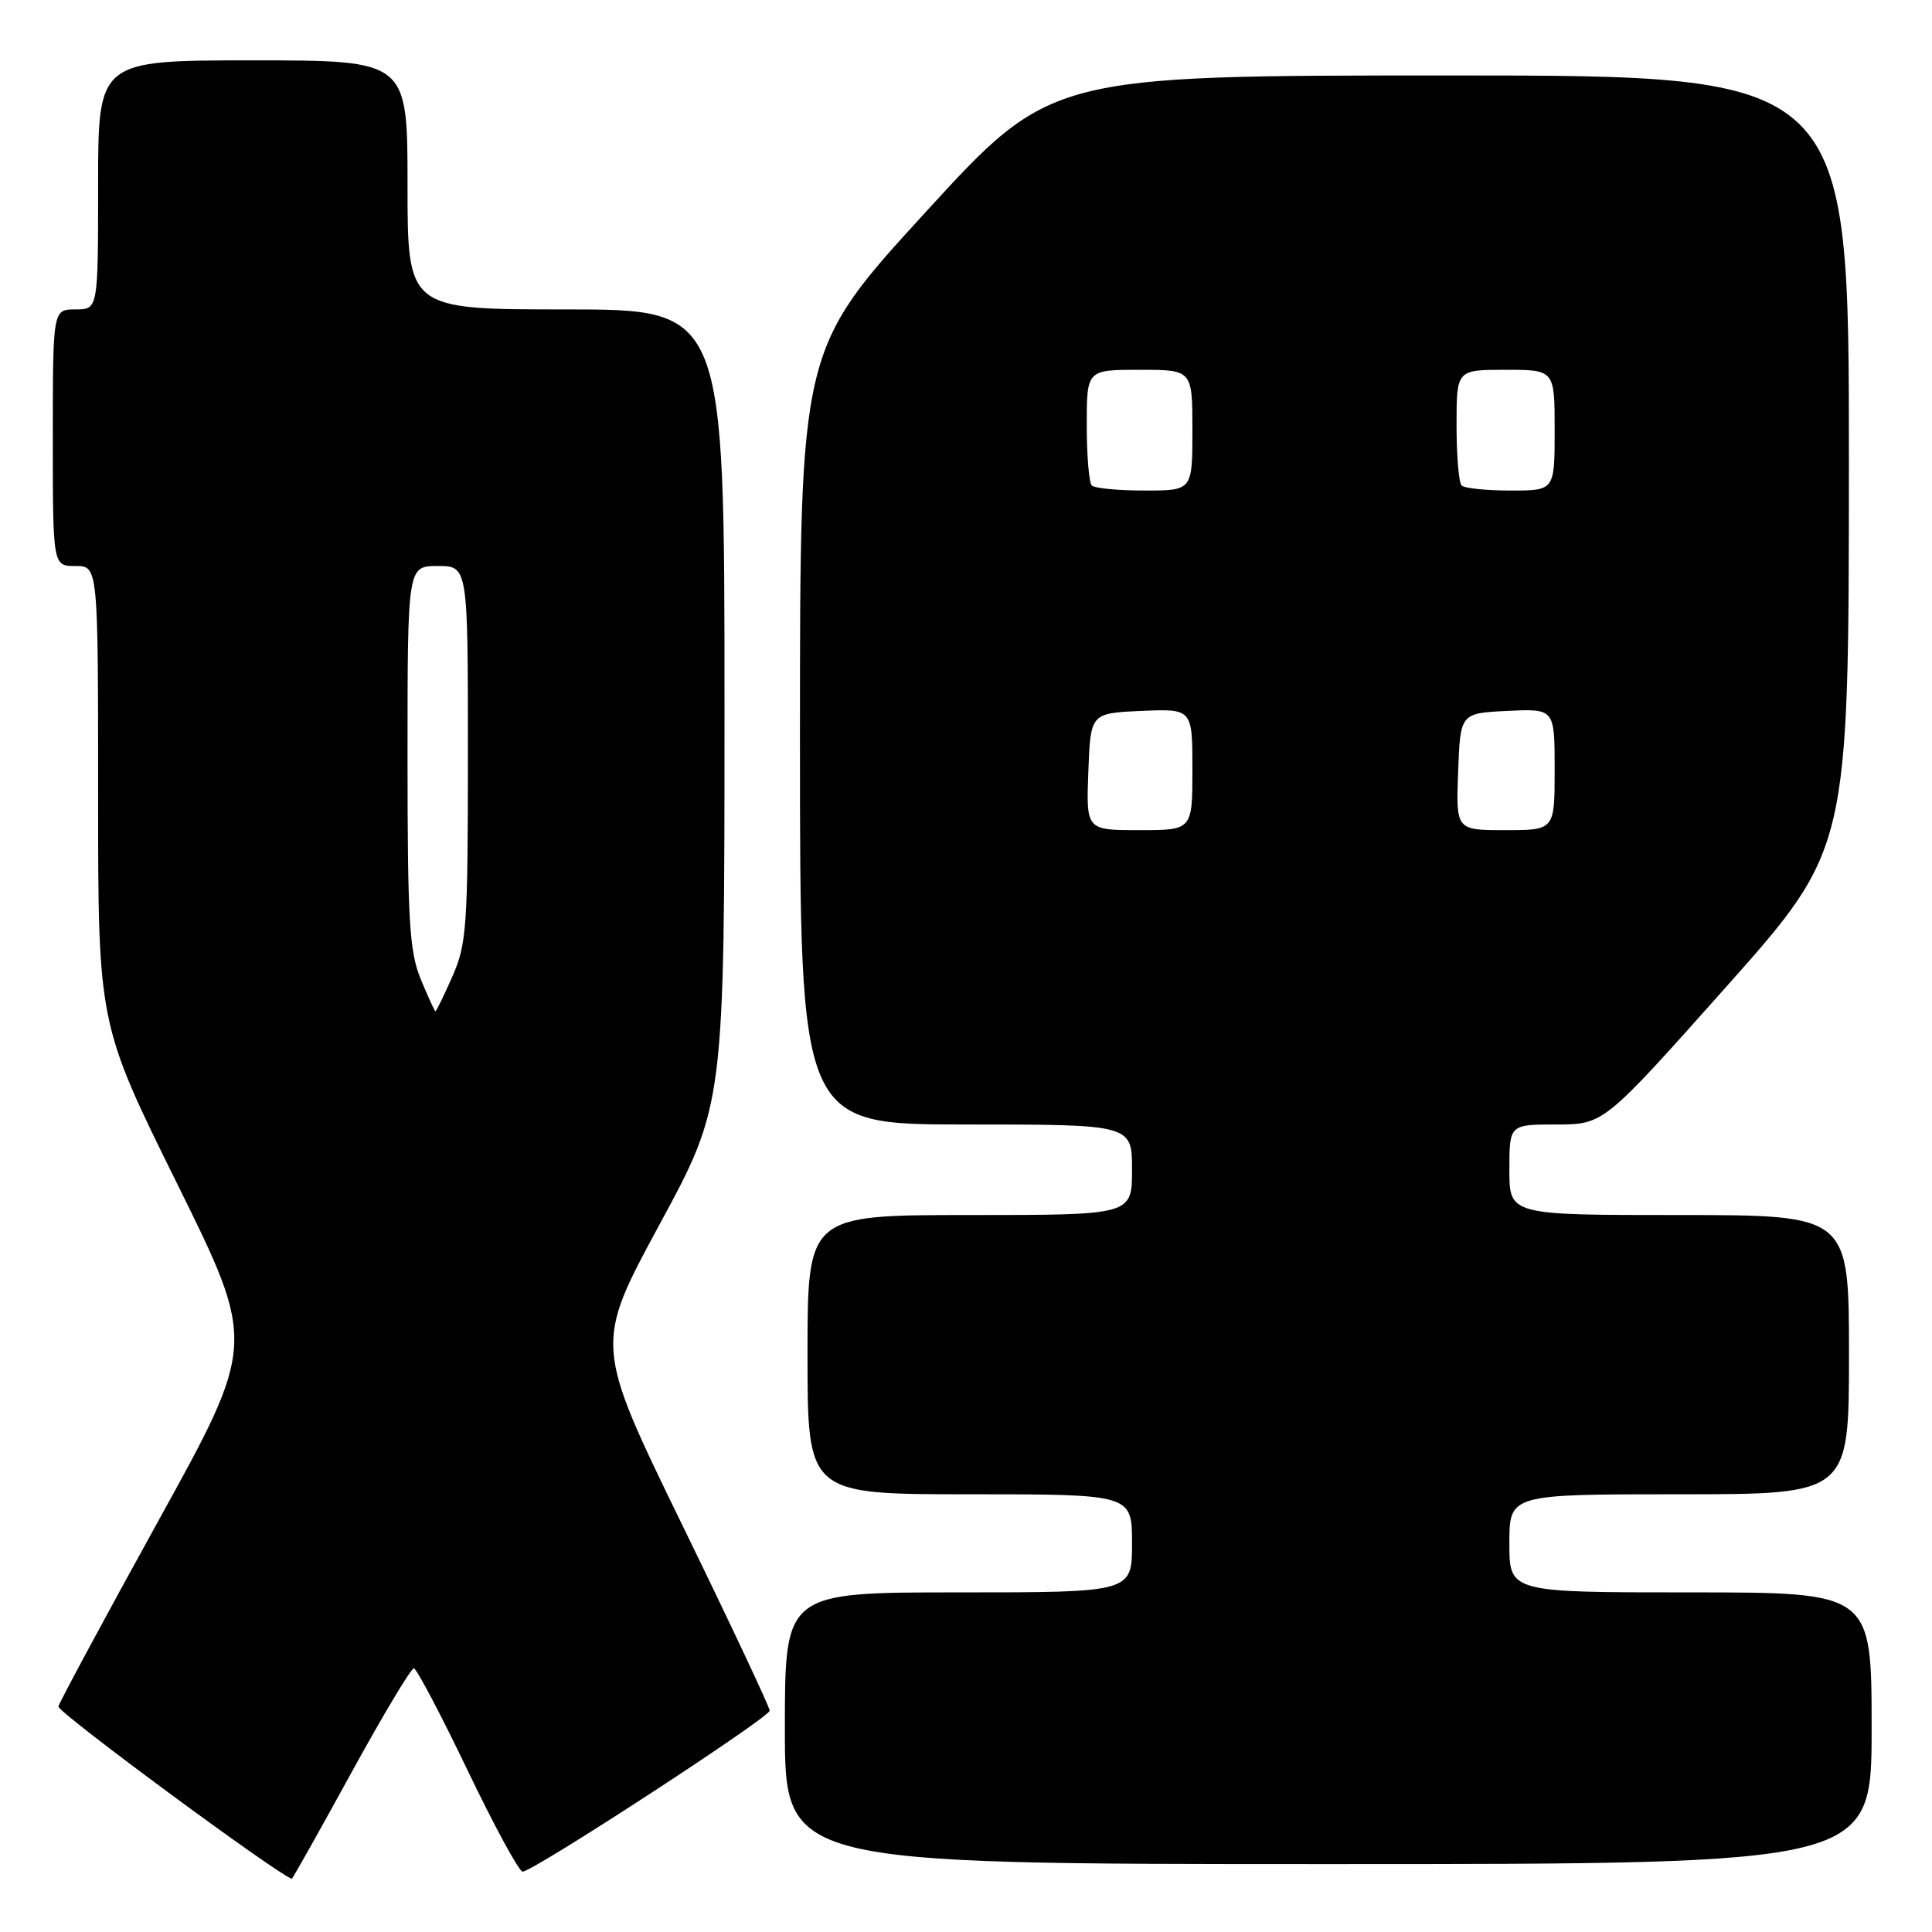 <?xml version="1.0" encoding="UTF-8" standalone="no"?>
<!DOCTYPE svg PUBLIC "-//W3C//DTD SVG 1.1//EN" "http://www.w3.org/Graphics/SVG/1.1/DTD/svg11.dtd" >
<svg xmlns="http://www.w3.org/2000/svg" xmlns:xlink="http://www.w3.org/1999/xlink" version="1.1" viewBox="0 0 256 256">
 <g >
 <path fill="currentColor"
d=" M 46.50 235.00 C 50.72 227.30 54.48 221.03 54.84 221.06 C 55.20 221.09 58.40 227.16 61.95 234.56 C 65.49 241.95 68.78 248.00 69.25 248.00 C 70.64 248.00 101.97 227.58 101.99 226.67 C 101.99 226.22 96.77 215.12 90.38 202.02 C 78.77 178.18 78.77 178.18 87.38 162.27 C 96.00 146.36 96.00 146.36 96.00 93.68 C 96.00 41.00 96.00 41.00 75.00 41.00 C 54.00 41.00 54.00 41.00 54.00 24.50 C 54.00 8.00 54.00 8.00 33.50 8.00 C 13.00 8.00 13.00 8.00 13.00 24.50 C 13.00 41.00 13.00 41.00 10.00 41.00 C 7.00 41.00 7.00 41.00 7.00 58.00 C 7.00 75.00 7.00 75.00 10.00 75.00 C 13.00 75.00 13.00 75.00 13.00 105.33 C 13.00 135.67 13.00 135.67 23.48 156.86 C 33.95 178.05 33.95 178.05 20.96 201.56 C 13.82 214.50 7.87 225.55 7.74 226.12 C 7.57 226.85 36.56 248.24 38.66 248.95 C 38.75 248.98 42.28 242.70 46.50 235.00 Z  M 248.00 229.00 C 248.00 211.00 248.00 211.00 224.00 211.00 C 200.00 211.00 200.00 211.00 200.00 204.50 C 200.00 198.00 200.00 198.00 222.50 198.00 C 245.00 198.00 245.00 198.00 245.00 179.50 C 245.00 161.00 245.00 161.00 222.50 161.00 C 200.00 161.00 200.00 161.00 200.00 155.00 C 200.00 149.00 200.00 149.00 206.25 149.00 C 212.50 148.99 212.50 148.99 228.74 130.75 C 244.97 112.50 244.97 112.50 244.99 61.25 C 245.00 10.00 245.00 10.00 192.11 10.00 C 139.22 10.00 139.22 10.00 122.61 28.15 C 106.00 46.30 106.00 46.30 106.00 97.65 C 106.00 149.00 106.00 149.00 128.00 149.00 C 150.00 149.00 150.00 149.00 150.00 155.00 C 150.00 161.00 150.00 161.00 128.50 161.00 C 107.00 161.00 107.00 161.00 107.00 179.50 C 107.00 198.00 107.00 198.00 128.50 198.00 C 150.00 198.00 150.00 198.00 150.00 204.50 C 150.00 211.00 150.00 211.00 127.00 211.00 C 104.00 211.00 104.00 211.00 104.00 229.00 C 104.00 247.00 104.00 247.00 176.00 247.00 C 248.00 247.00 248.00 247.00 248.00 229.00 Z  M 55.75 129.74 C 54.24 126.07 54.00 121.99 54.00 100.24 C 54.00 75.00 54.00 75.00 58.00 75.00 C 62.00 75.00 62.00 75.00 62.00 99.87 C 62.00 122.76 61.84 125.11 59.95 129.37 C 58.83 131.92 57.81 134.00 57.70 134.00 C 57.59 133.99 56.71 132.08 55.75 129.74 Z  M 144.21 102.25 C 144.50 94.50 144.50 94.50 151.25 94.20 C 158.00 93.91 158.00 93.91 158.00 101.95 C 158.00 110.00 158.00 110.00 150.96 110.00 C 143.92 110.00 143.92 110.00 144.21 102.25 Z  M 193.21 102.25 C 193.50 94.50 193.50 94.50 199.75 94.20 C 206.00 93.90 206.00 93.90 206.00 101.95 C 206.00 110.00 206.00 110.00 199.46 110.00 C 192.92 110.00 192.92 110.00 193.21 102.25 Z  M 144.67 64.33 C 144.30 63.97 144.00 60.37 144.00 56.33 C 144.00 49.00 144.00 49.00 151.00 49.00 C 158.00 49.00 158.00 49.00 158.00 57.00 C 158.00 65.00 158.00 65.00 151.67 65.00 C 148.18 65.00 145.03 64.70 144.67 64.33 Z  M 193.67 64.33 C 193.30 63.97 193.00 60.37 193.00 56.33 C 193.00 49.00 193.00 49.00 199.50 49.00 C 206.00 49.00 206.00 49.00 206.00 57.00 C 206.00 65.00 206.00 65.00 200.17 65.00 C 196.96 65.00 194.03 64.70 193.67 64.33 Z "/>
</g>
</svg>
